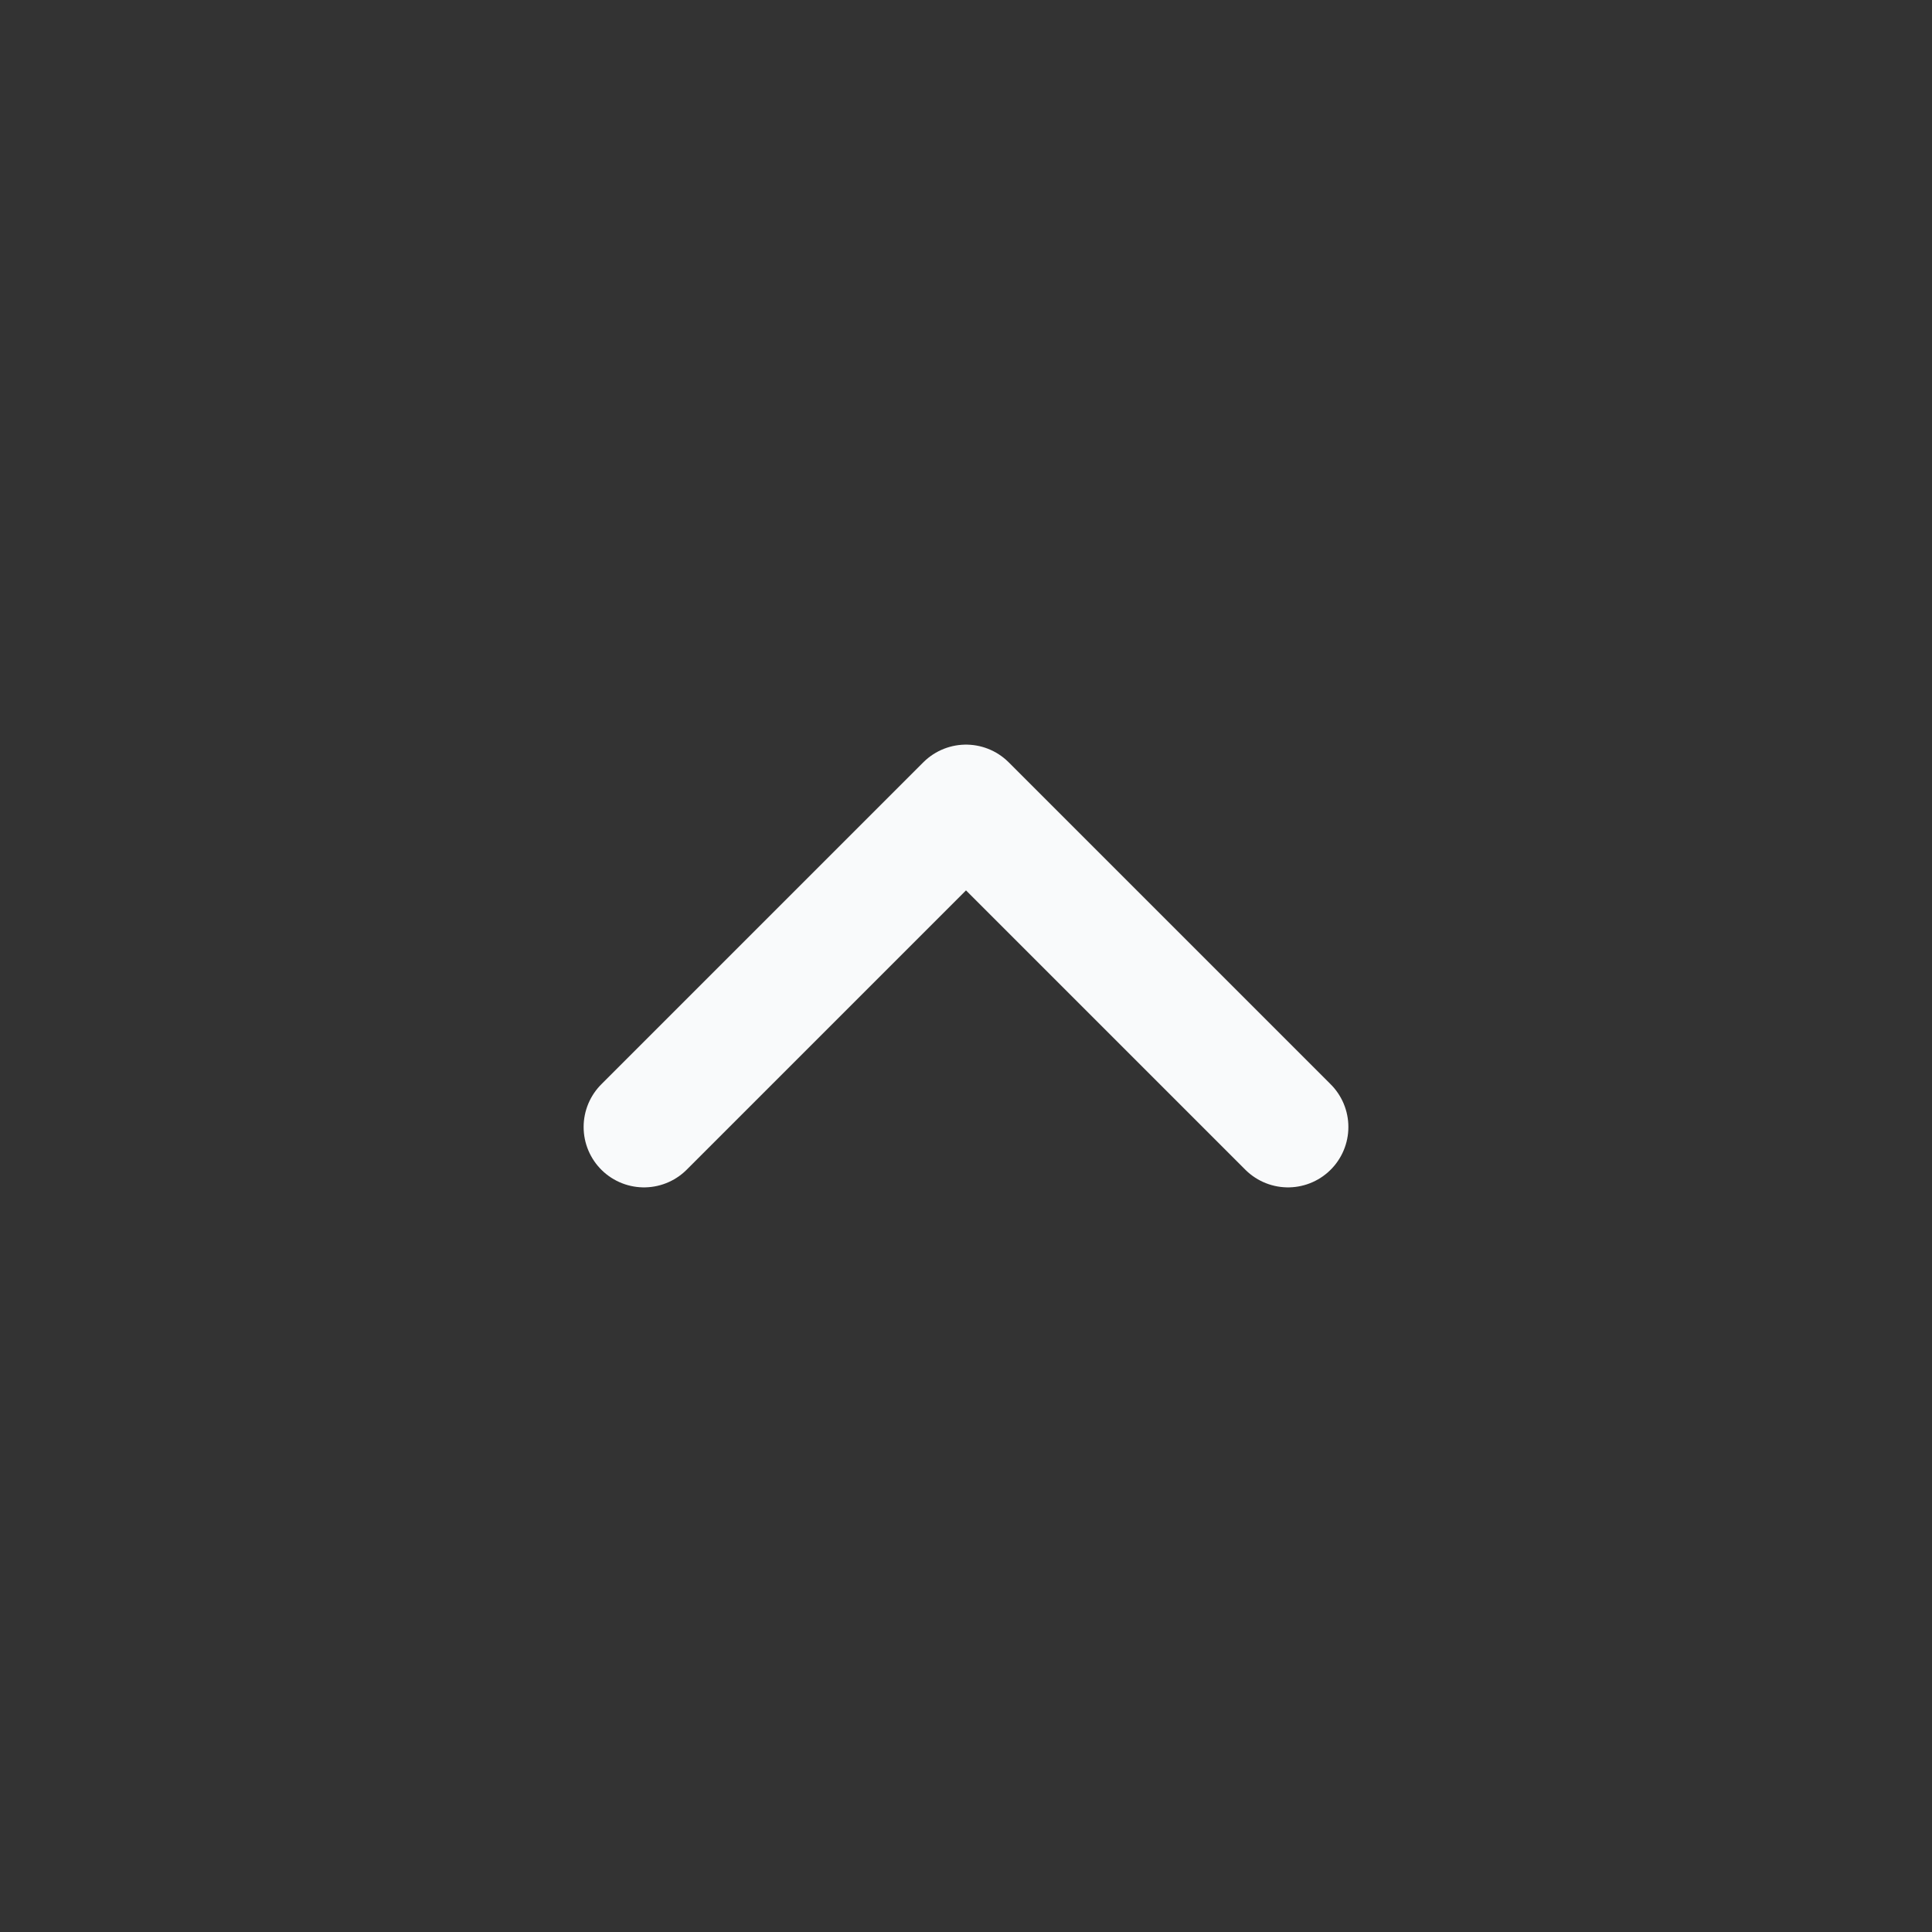 <svg width="24" height="24" viewBox="0 0 24 24" fill="none" xmlns="http://www.w3.org/2000/svg">
<rect x="0" y="0" width="24" height="24" fill="#333333" stroke="none"/>
<path d="M8 14L12 10L16 14" stroke="#F9FAFB" stroke-width="1.5" stroke-linecap="round" stroke-linejoin="round"/>
</svg>

